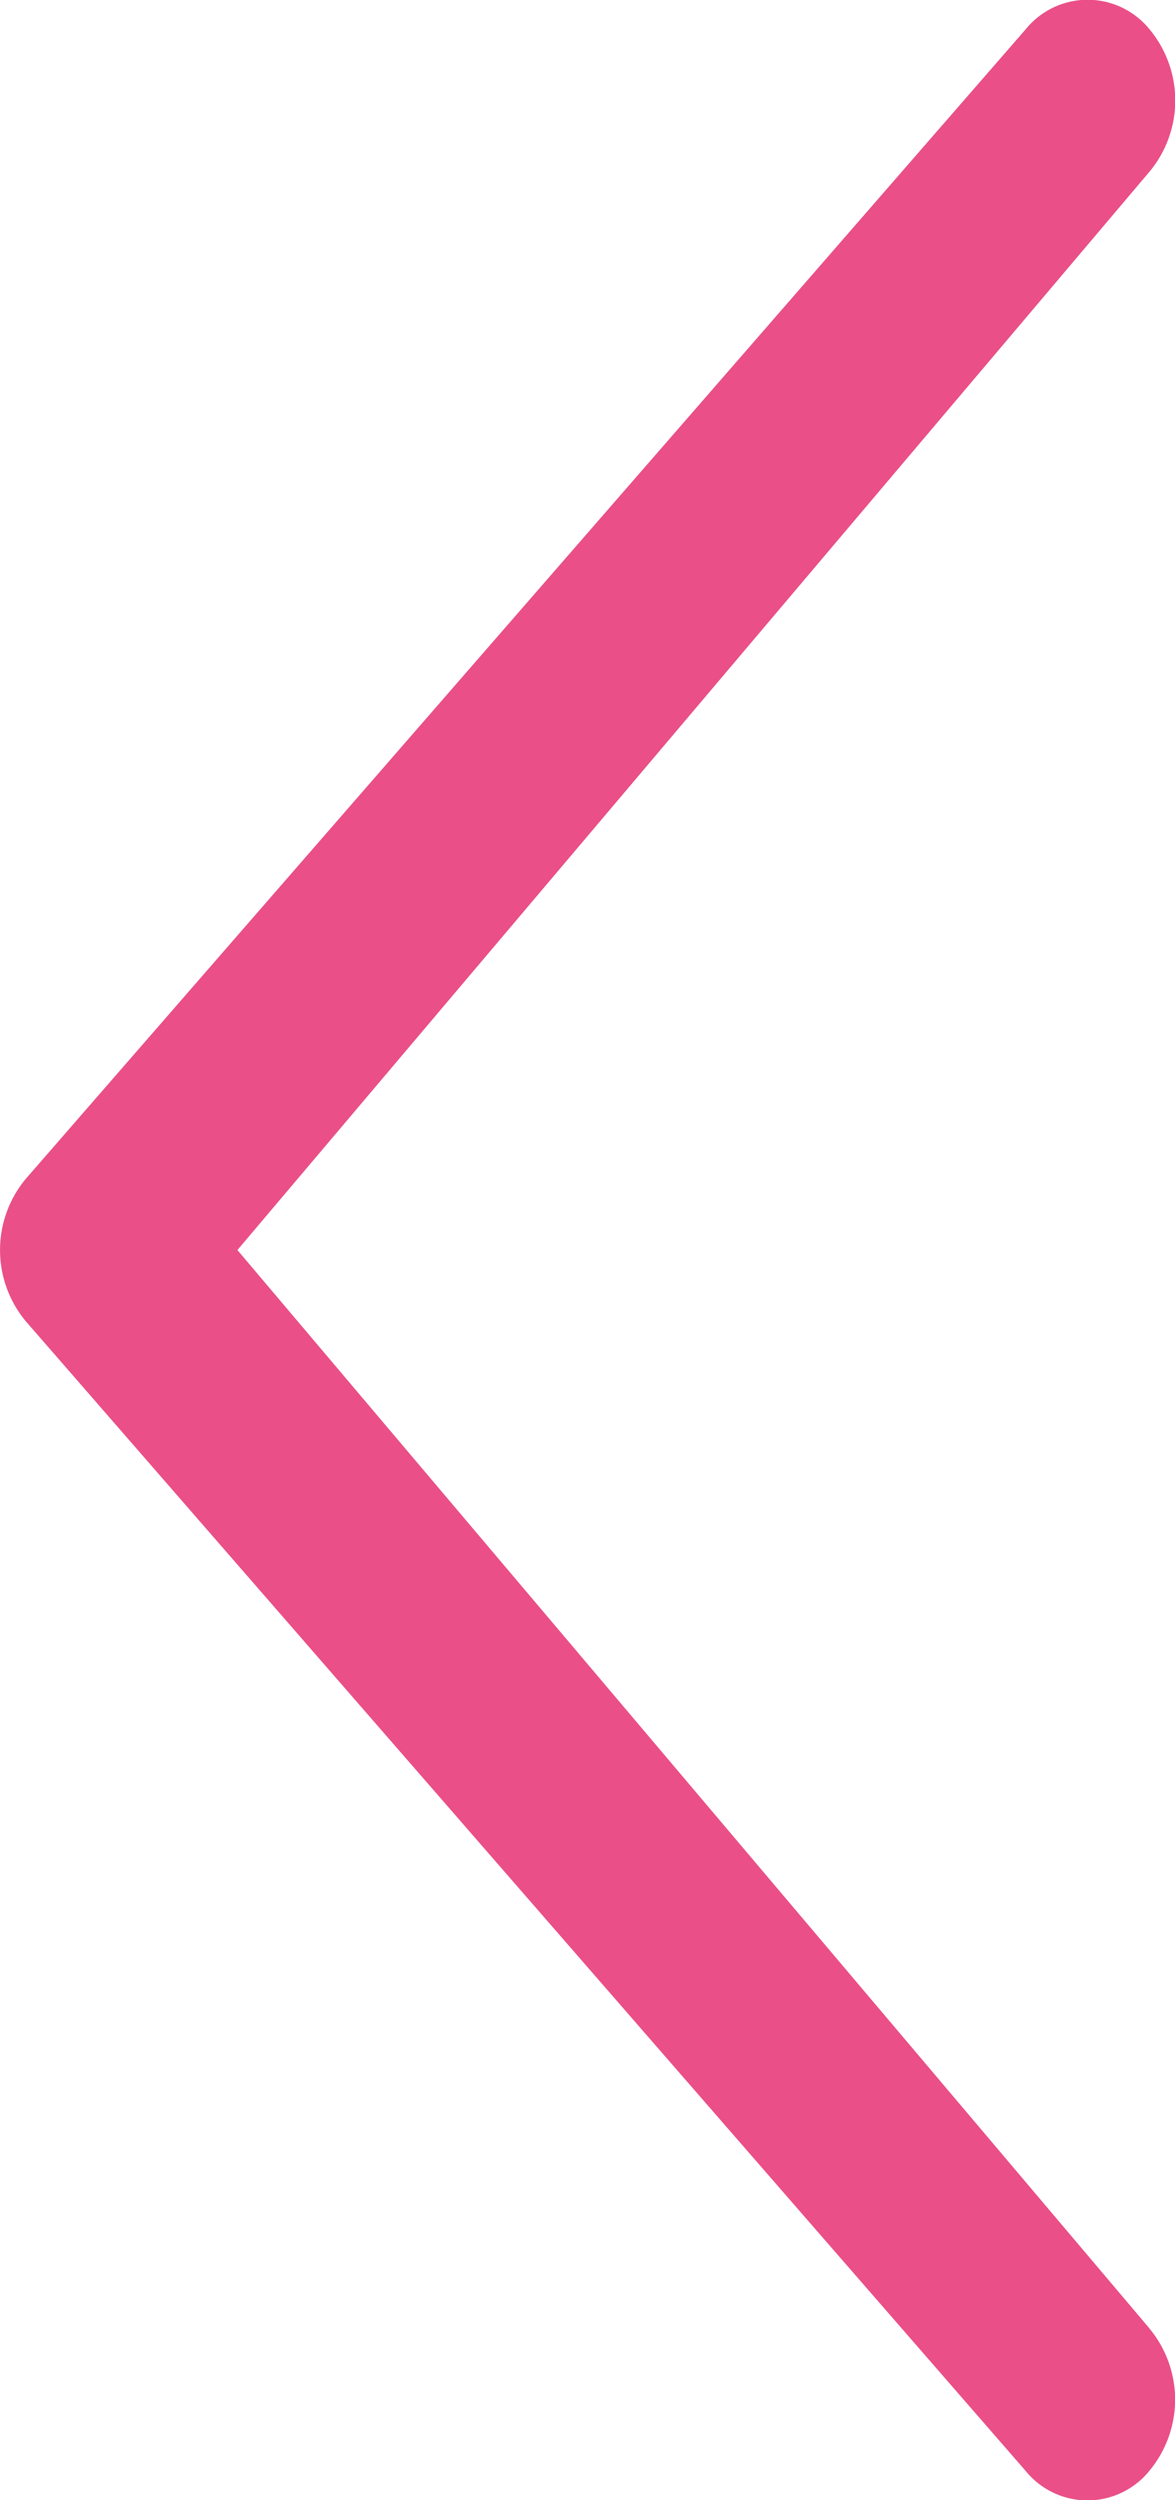 <svg xmlns="http://www.w3.org/2000/svg" width="8.537" height="18.165" viewBox="0 0 8.537 18.165">
  <path id="chevron-thin-left" d="M16.177,19.156a.809.809,0,0,1,0,1.034.578.578,0,0,1-.9,0L8.013,11.838a.809.809,0,0,1,0-1.034l7.265-8.352a.579.579,0,0,1,.9,0,.809.809,0,0,1,0,1.034L9.551,11.321l6.626,7.834Z" transform="translate(-7.826 -2.239)" fill="#ea4f87"/>
</svg>
